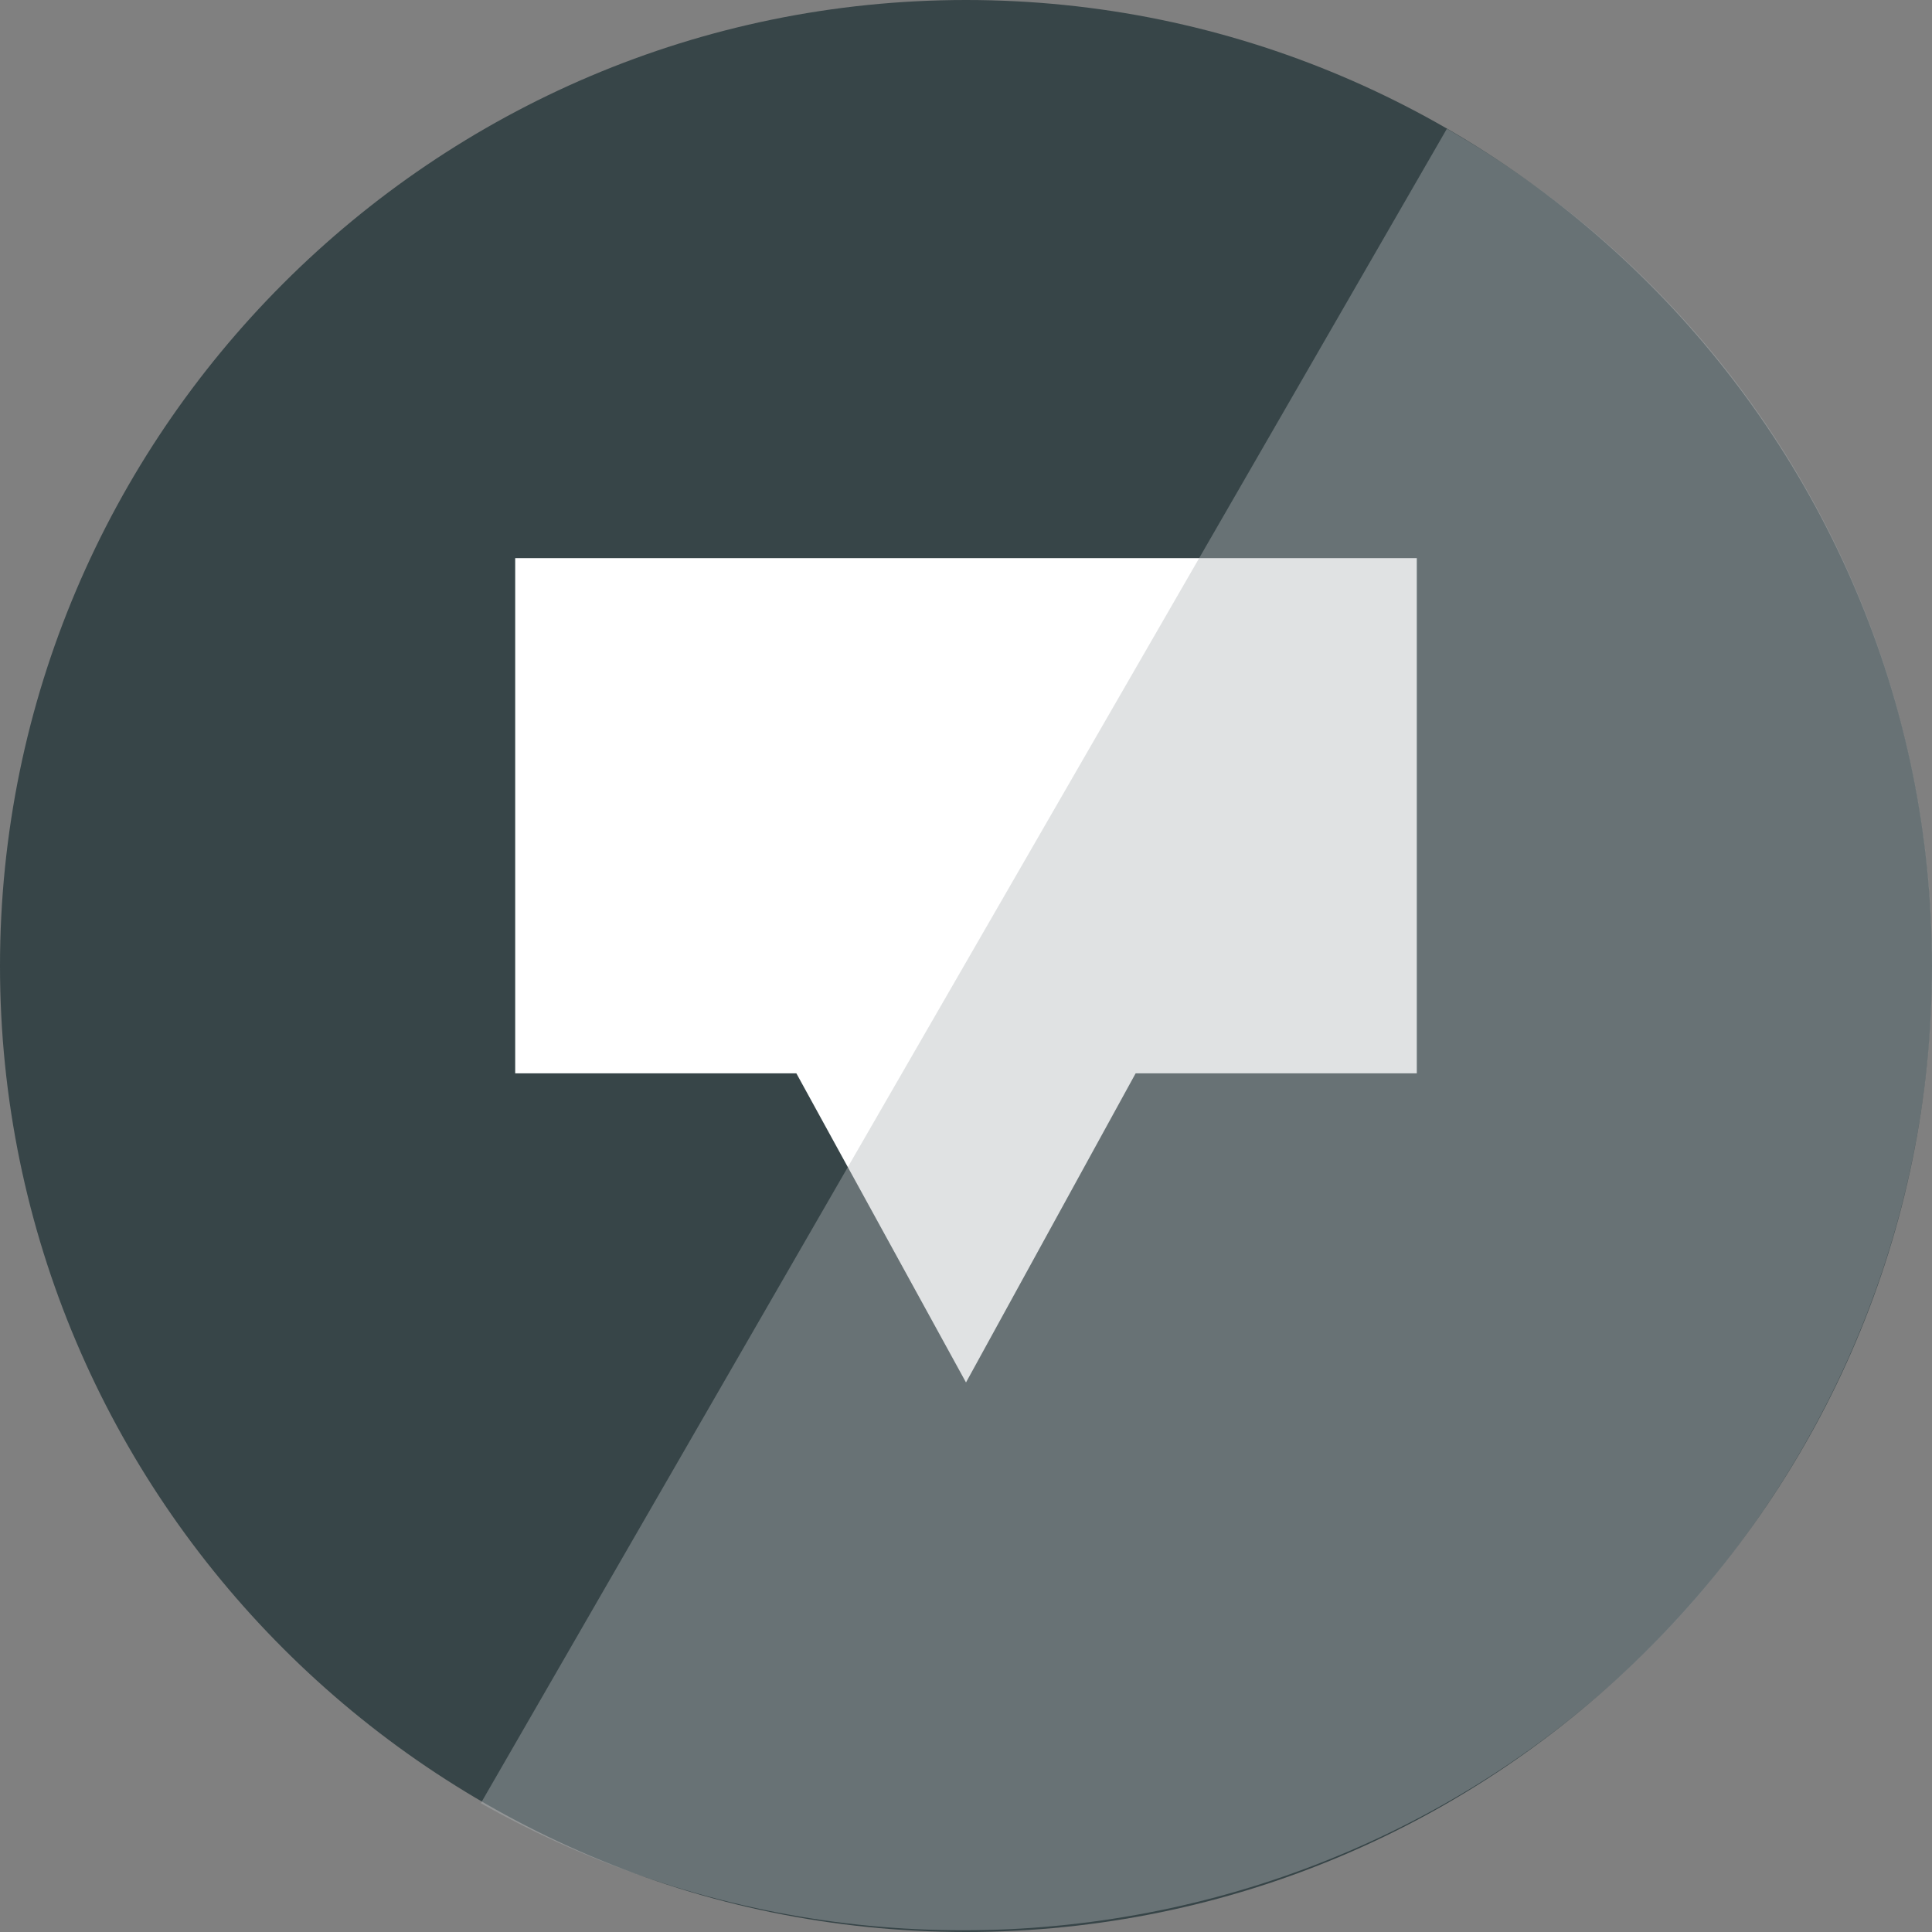 <?xml version="1.0" encoding="utf-8"?>
<!-- Generator: Adobe Illustrator 18.0.0, SVG Export Plug-In . SVG Version: 6.00 Build 0)  -->
<!DOCTYPE svg PUBLIC "-//W3C//DTD SVG 1.1//EN" "http://www.w3.org/Graphics/SVG/1.1/DTD/svg11.dtd">
<svg version="1.1" xmlns="http://www.w3.org/2000/svg" xmlns:xlink="http://www.w3.org/1999/xlink" x="0px" y="0px"
	 viewBox="0 0 45 45" enable-background="new 0 0 45 45" xml:space="preserve">
<rect x="0" y="0" width="45" height="45" fill="#808080" stroke="none"/>
<g id="Capa_2">
	<path fill="#374548" d="M0,22.5C0,10.1,10.1,0,22.5,0C34.9,0,45,10.1,45,22.5C45,34.9,34.9,45,22.5,45C10.1,45,0,34.9,0,22.5z"/>
</g>
<g id="Capa_1">
	<g>
		<g>
			<g>
				<rect x="12" y="13" fill="#FFFFFF" width="21" height="12"/>
				<polygon fill="#FFFFFF" points="27,22 27,24 22.5,32.2 18,24 18,22 18,22 				"/>
			</g>
		</g>
	</g>
</g>
<g id="Capa_3">
	<path opacity="0.4" fill="#B3B8B9" d="M33.7,3l-22.5,39C22,48.1,35.8,44.5,42,33.7C48.2,22.9,44.5,9.2,33.7,3z"/>
</g>
</svg>
